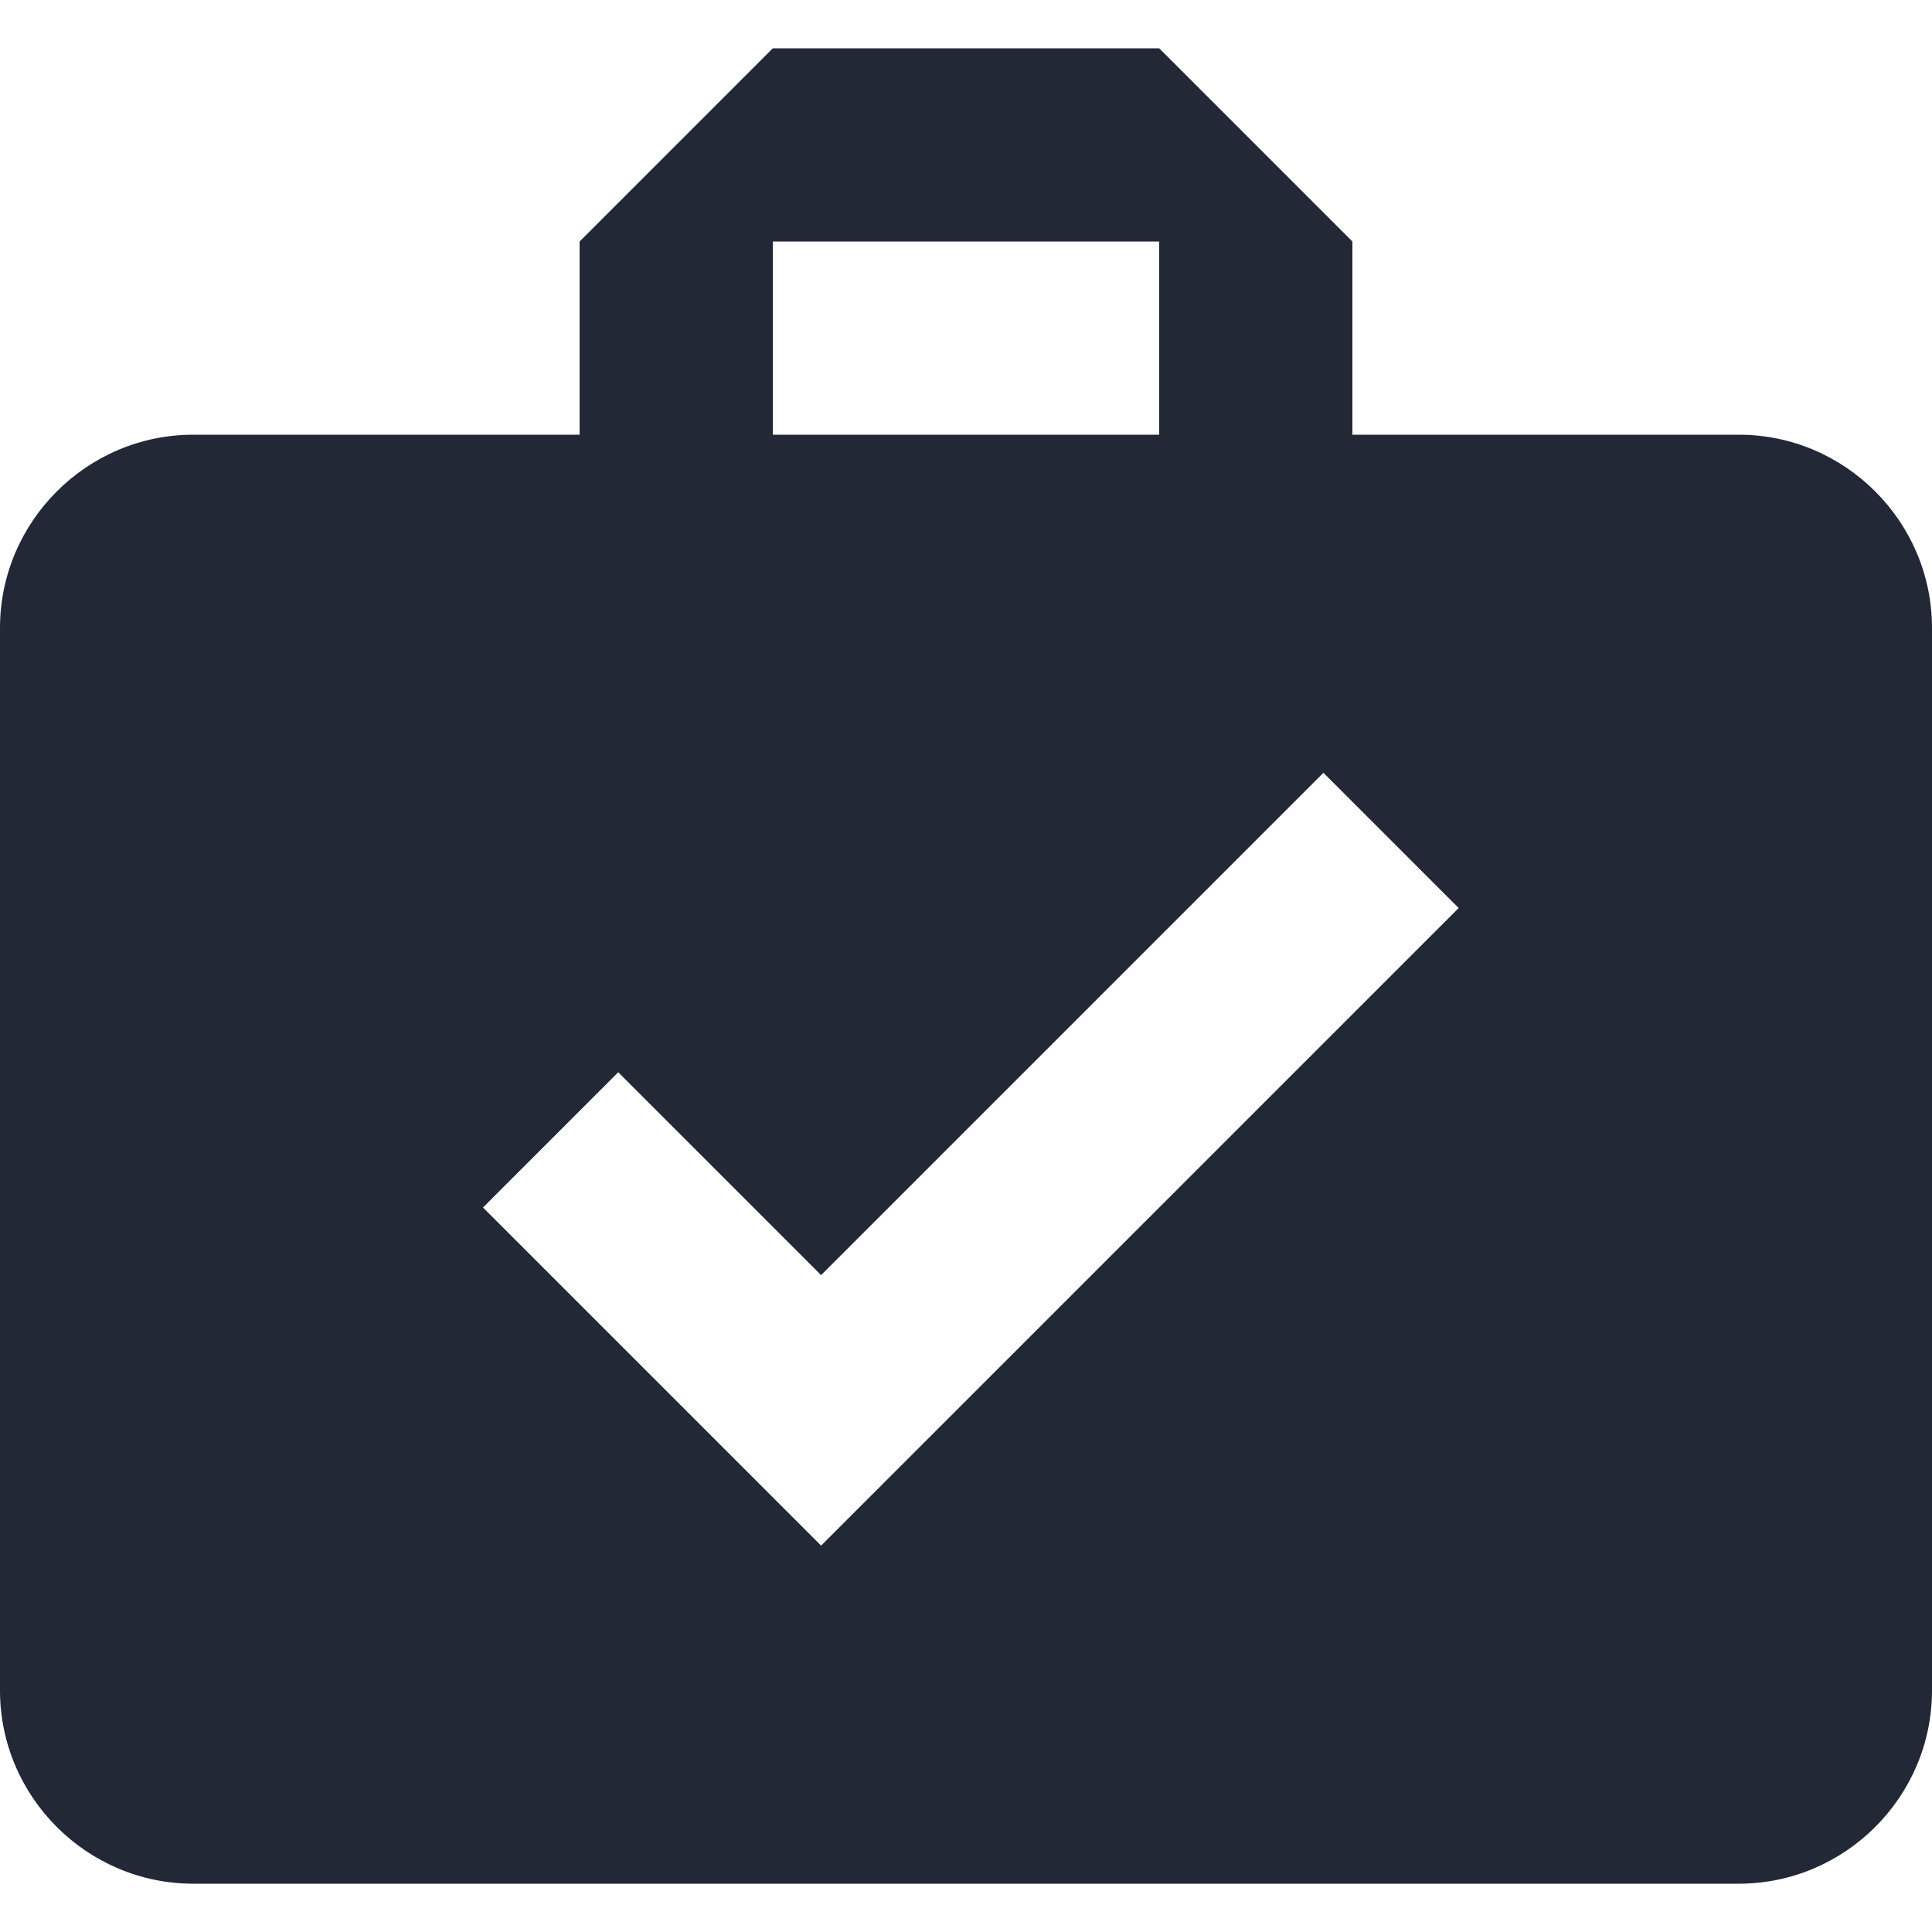 <svg width="34" height="34" viewBox="0 0 34 34" fill="none" xmlns="http://www.w3.org/2000/svg">
<path d="M30.6 7.65H23.8V4.25L20.4 0.85H13.6L10.2 4.25V7.65H3.4C1.53 7.65 0 9.18 0 11.05V29.75C0 31.62 1.53 33.15 3.4 33.15H30.6C32.47 33.15 34 31.62 34 29.75V11.05C34 9.18 32.47 7.65 30.6 7.65ZM13.6 4.25H20.4V7.65H13.6V4.25ZM14.45 27.2L8.5 21.25L10.88 18.87L14.45 22.44L23.29 13.6L25.67 15.98L14.45 27.2Z" fill="#222836"/>
</svg>
